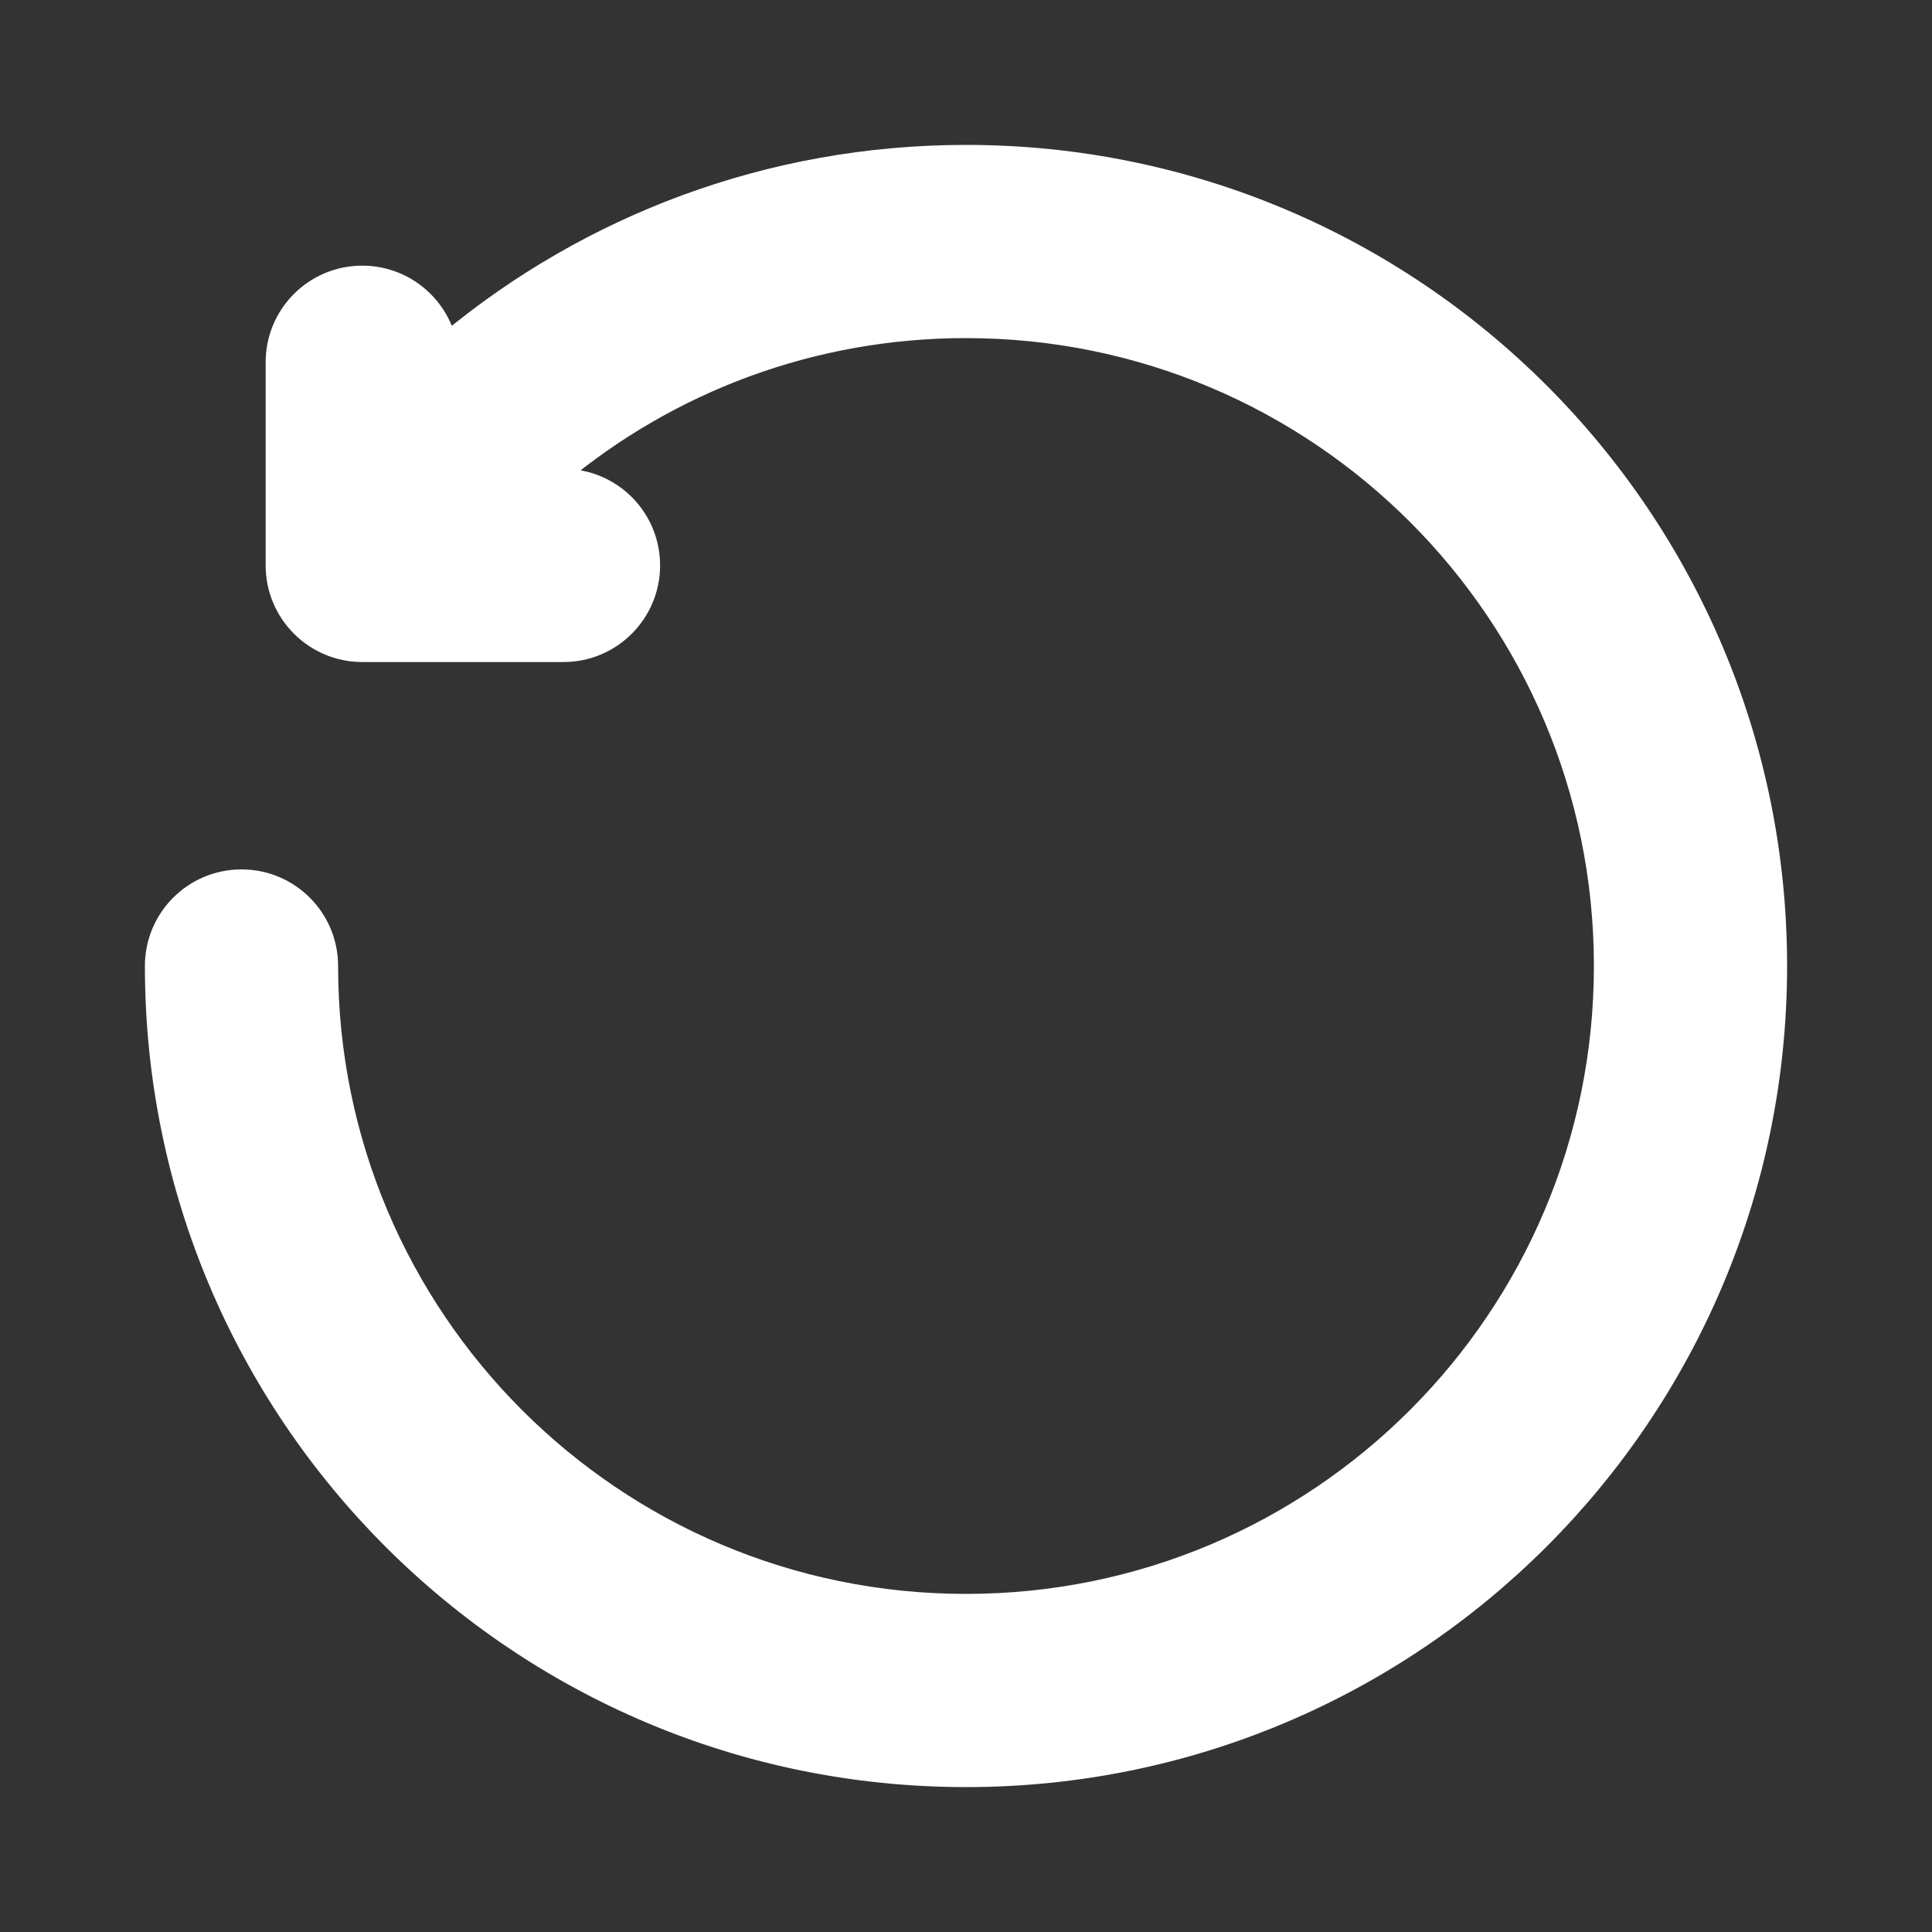 <svg width="12" height="12" viewBox="0 0 12 12" fill="none" xmlns="http://www.w3.org/2000/svg">
<rect x="0" y="0" width="12" height="12" fill="#333333" stroke="none"/>
<path d="M2.782 2.108C2.719 1.873 2.505 1.7 2.25 1.7C1.946 1.7 1.7 1.946 1.7 2.25V3.512C1.7 3.815 1.946 4.062 2.25 4.062H3.5C3.804 4.062 4.05 3.815 4.05 3.512C4.05 3.208 3.804 2.962 3.5 2.962H3.476C4.16 2.392 5.04 2.05 6 2.05C8.182 2.05 9.95 3.818 9.95 6C9.95 8.182 8.182 9.95 6 9.95C3.818 9.95 2.05 8.182 2.05 6C2.05 5.696 1.804 5.45 1.5 5.45C1.196 5.45 0.95 5.696 0.95 6C0.95 8.789 3.211 11.05 6 11.05C8.789 11.05 11.05 8.789 11.05 6C11.05 3.211 8.789 0.95 6 0.95C4.777 0.95 3.655 1.385 2.782 2.108Z" fill="white" stroke="white" stroke-width="0.1"/>
</svg>
